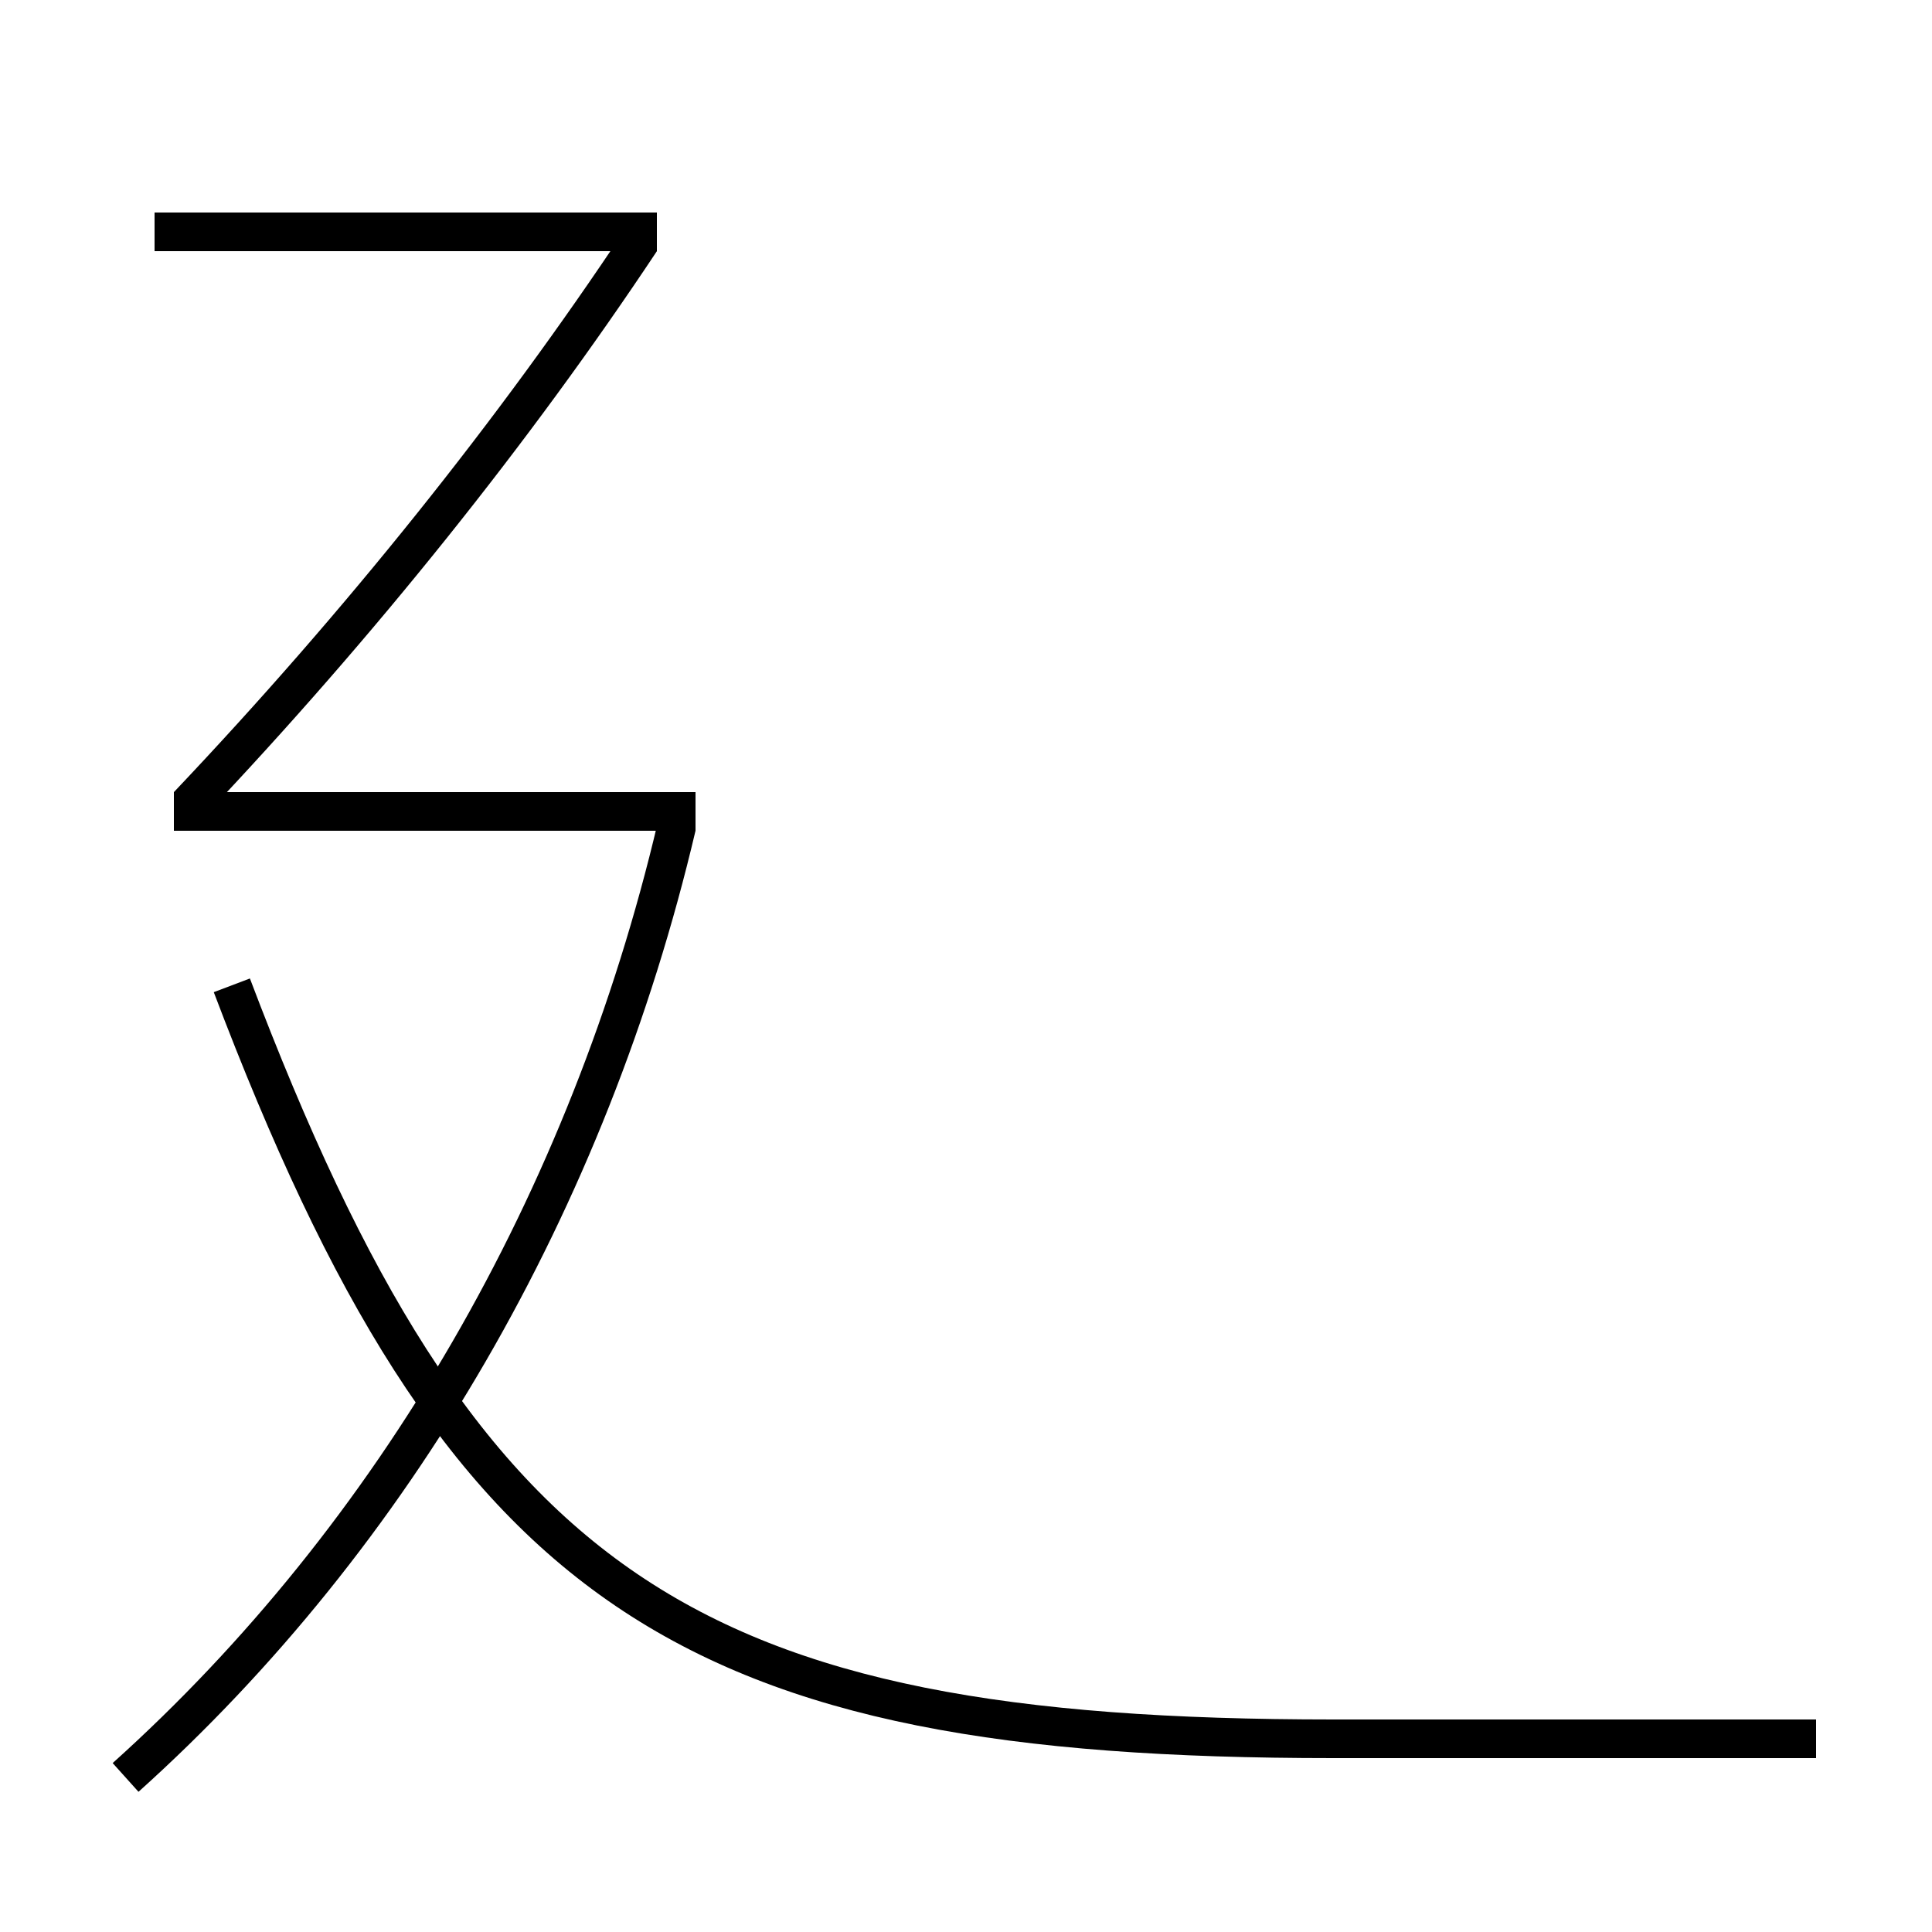 <?xml version='1.0' encoding='utf-8'?>
<svg xmlns="http://www.w3.org/2000/svg" height="100px" version="1.0" viewBox="0 0 100 100" width="100px" x="0px" y="0px">
<line fill="none" stroke="#000000" stroke-width="2" x1="36" x2="9" y1="42" y2="42" /><line fill="none" stroke="#000000" stroke-width="2" x1="34" x2="8" y1="12" y2="12" /><path d="M6.5,92 c13.928,-12.517 23.961,-29.835 28.526,-49.229" fill="none" stroke="#000000" stroke-width="2" /><path d="M9.726,41.688 c8.932,-9.423 16.903,-19.397 23.441,-29.24" fill="none" stroke="#000000" stroke-width="2" /><path d="M94,90 h-25.0 c-33.441,0 -45.078,-7.534 -57,-39" fill="none" stroke="#000000" stroke-width="2" /></svg>